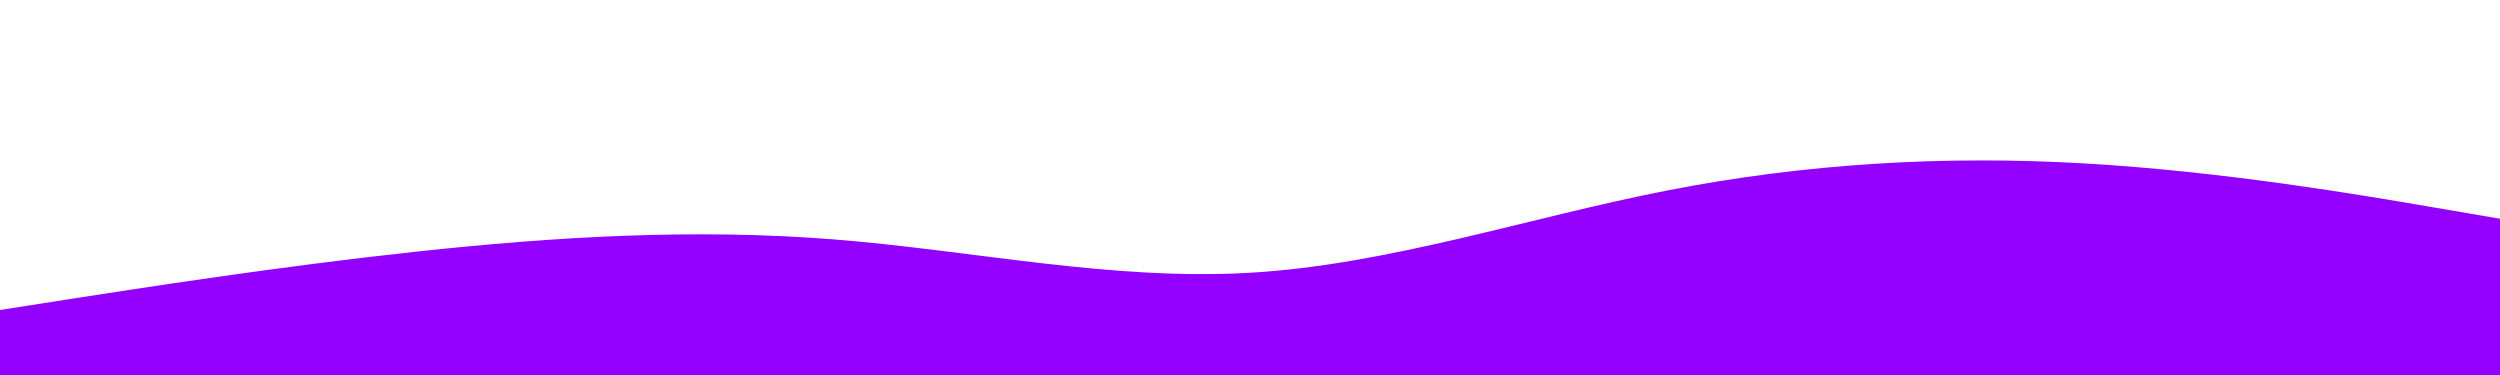 <svg id="visual" viewBox="0 0 2000 300" width="2000" height="300" xmlns="http://www.w3.org/2000/svg" xmlns:xlink="http://www.w3.org/1999/xlink" version="1.1"><path d="M0 248L55.5 239.3C111 230.7 222 213.3 333.2 201.3C444.3 189.3 555.7 182.7 666.8 191.5C778 200.3 889 224.7 1000 218.2C1111 211.7 1222 174.3 1333.2 152.5C1444.3 130.7 1555.7 124.3 1666.8 130.7C1778 137 1889 156 1944.5 165.5L2000 175L2000 301L1944.5 301C1889 301 1778 301 1666.8 301C1555.7 301 1444.3 301 1333.2 301C1222 301 1111 301 1000 301C889 301 778 301 666.8 301C555.7 301 444.3 301 333.2 301C222 301 111 301 55.5 301L0 301Z" fill="#9400FF" stroke-linecap="round" stroke-linejoin="miter"></path></svg>